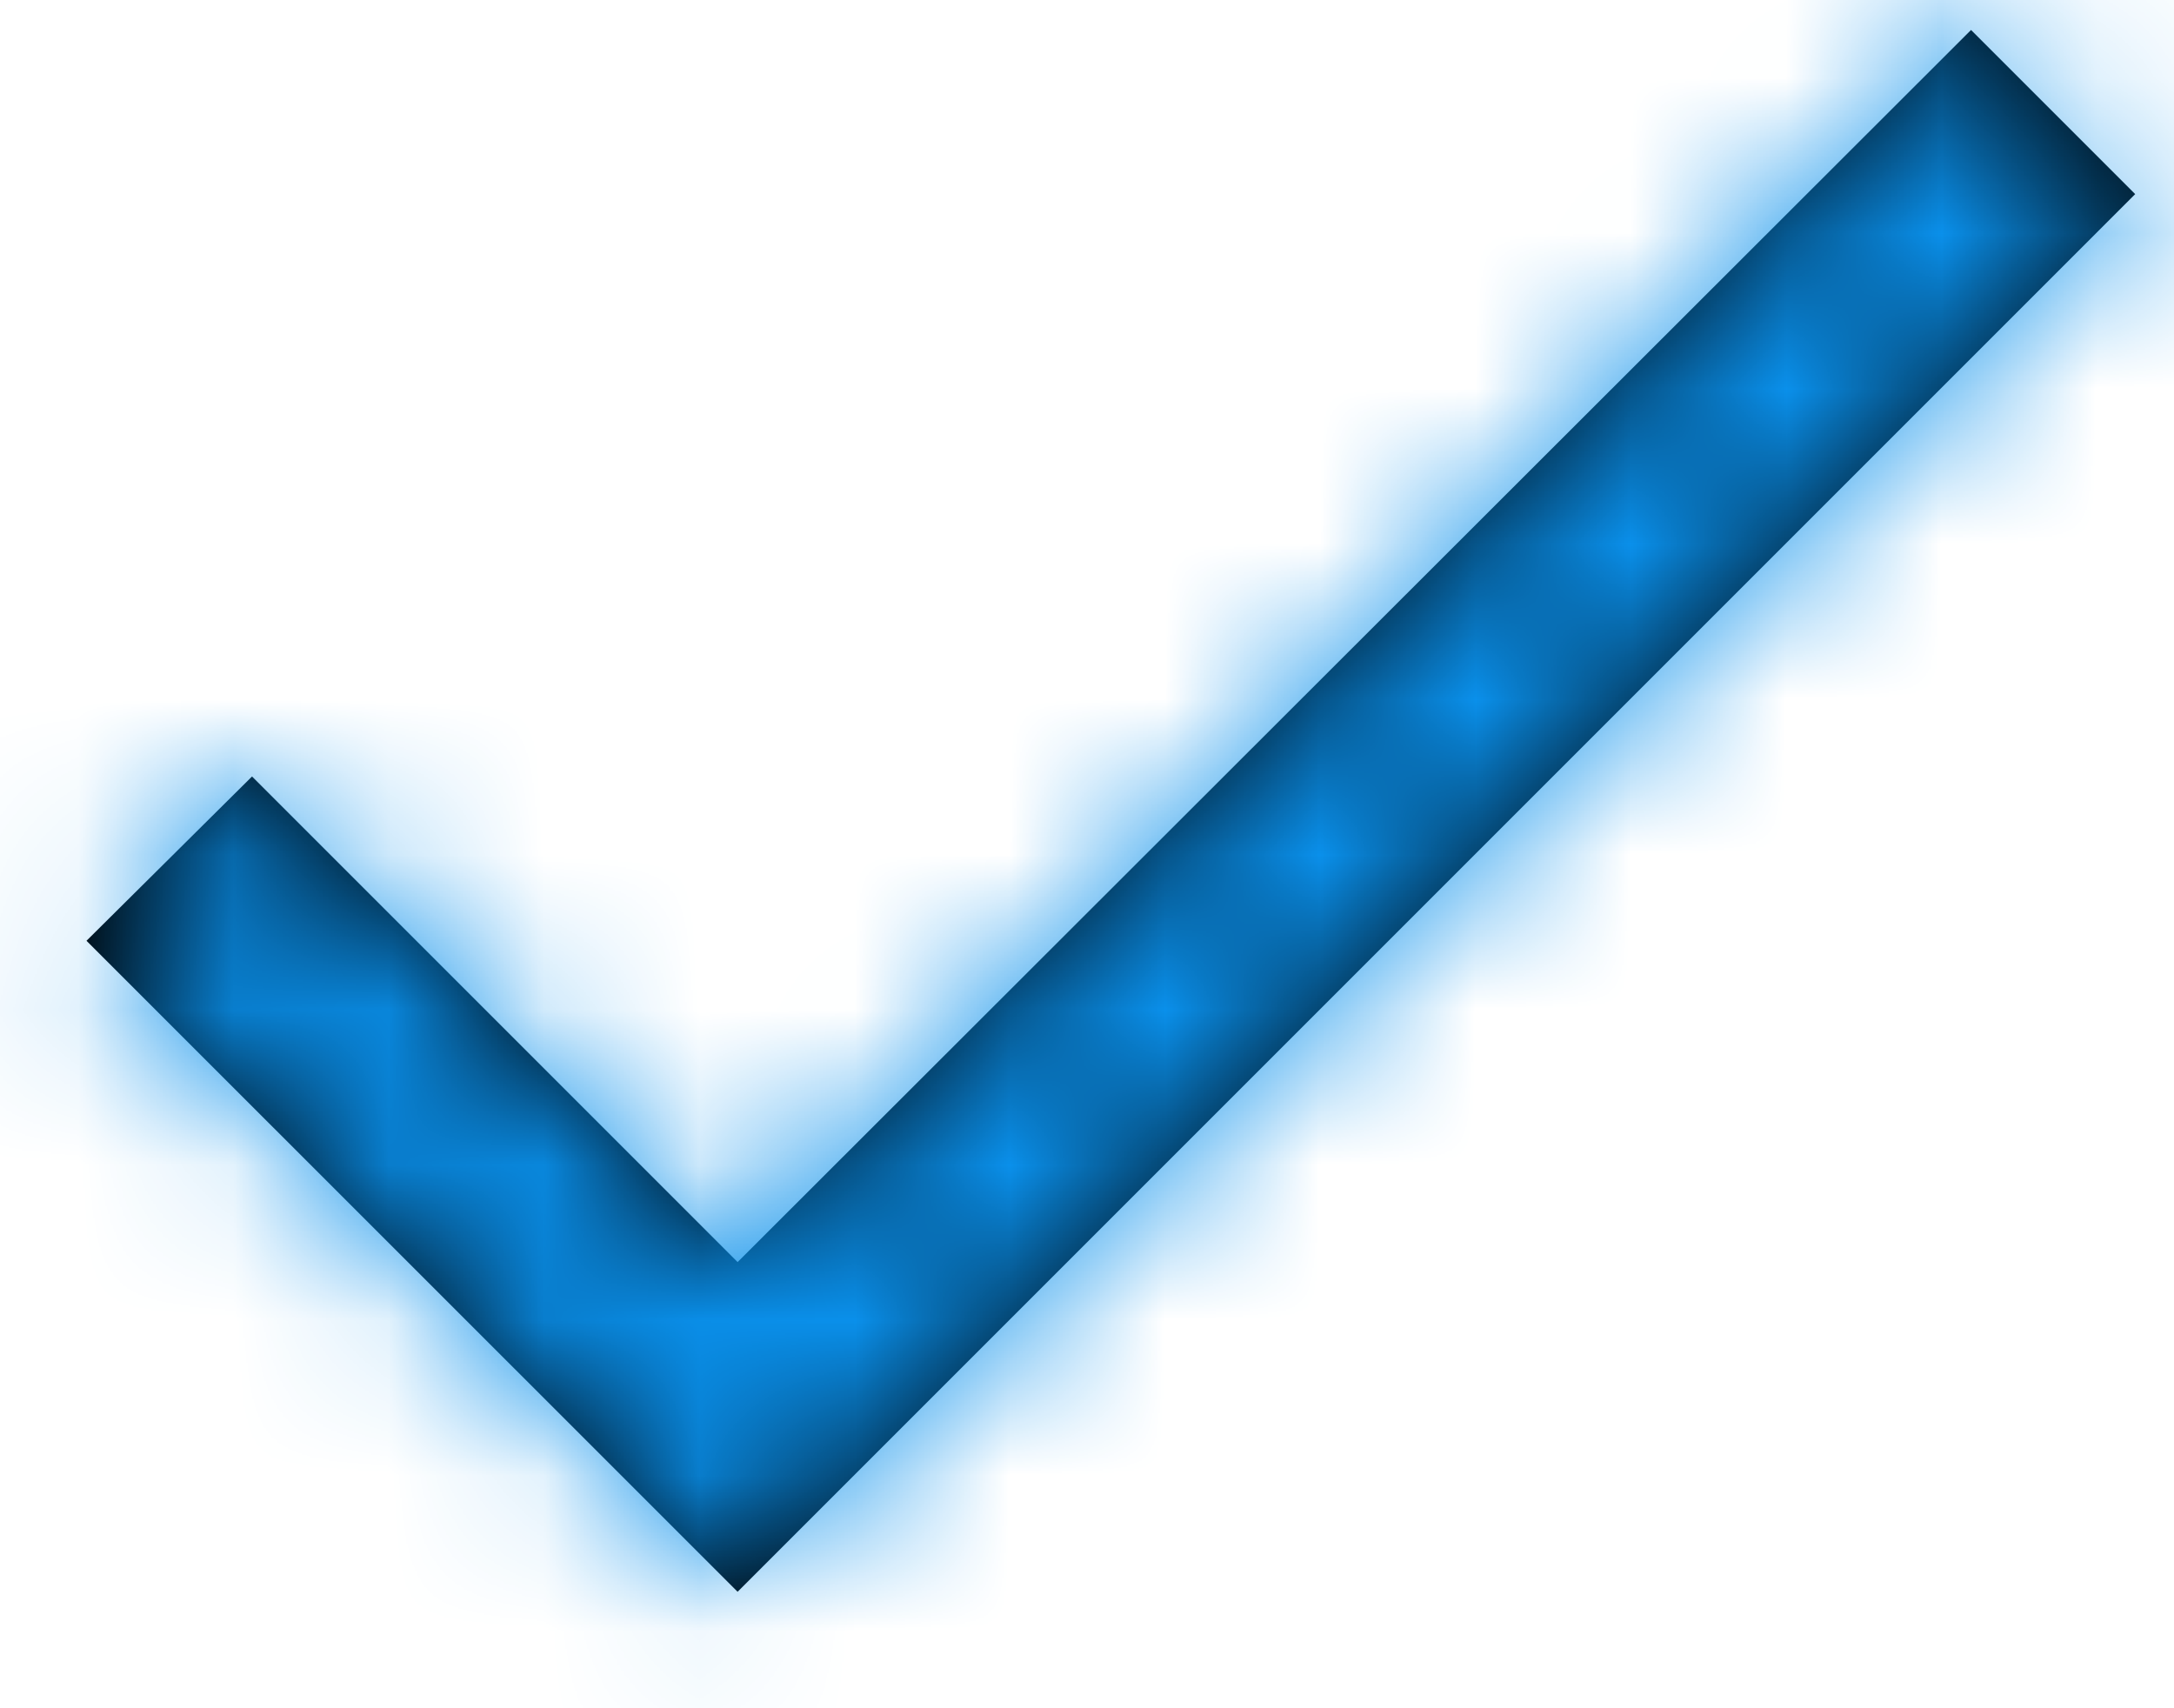 <svg xmlns="http://www.w3.org/2000/svg" xmlns:xlink="http://www.w3.org/1999/xlink" width="14" height="11" viewBox="0 0 14 11">
  <defs>
    <polygon id="ico-check-blue-a" points="4.75 8.127 1.623 5 .557 6.058 4.75 10.25 13.75 1.25 12.693 .193"/>
  </defs>
  <g fill="none" fill-rule="evenodd" transform="translate(-2 -4)">
    <polygon points="0 0 18 0 18 18 0 18"/>
    <g transform="translate(2 4)">
      <mask id="ico-check-blue-b" fill="#fff">
        <use xlink:href="#ico-check-blue-a"/>
      </mask>
      <use fill="#000" fill-rule="nonzero" xlink:href="#ico-check-blue-a"/>
      <g fill="#0A90EB" mask="url(#ico-check-blue-b)">
        <polygon points="0 0 18 0 18 18 0 18" transform="translate(-1 -1)"/>
      </g>
    </g>
  </g>
</svg>
